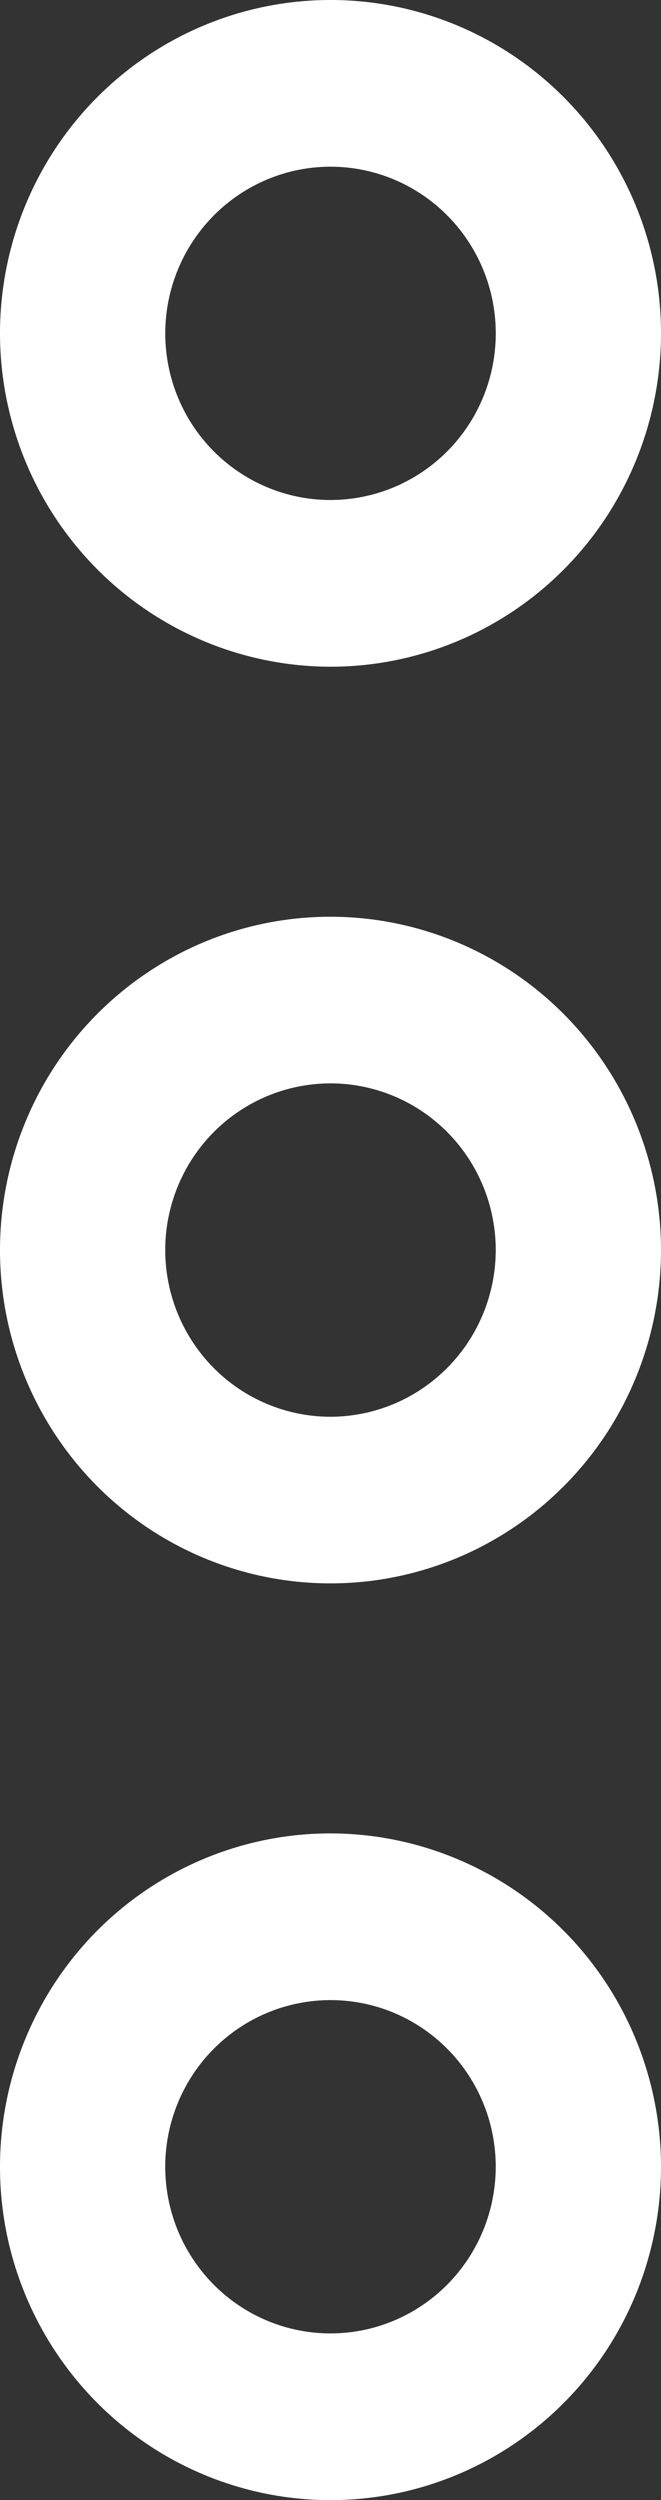 <svg width="9" height="34" viewBox="0 0 9 34" fill="none" xmlns="http://www.w3.org/2000/svg">
<rect x="0" y="0" width="9" height="34" fill="#333333" stroke="none"/>
<path d="M4.5 9.067C5.39 9.067 6.26 8.801 7 8.303C7.74 7.805 8.317 7.097 8.657 6.268C8.998 5.44 9.087 4.528 8.914 3.649C8.74 2.77 8.311 1.962 7.682 1.328C7.053 0.694 6.251 0.262 5.378 0.087C4.505 -0.088 3.6 0.002 2.778 0.345C1.956 0.688 1.253 1.269 0.758 2.015C0.264 2.76 2.42502e-06 3.637 2.42502e-06 4.533C0.001 5.735 0.476 6.888 1.319 7.737C2.163 8.587 3.307 9.065 4.5 9.067ZM4.5 2.267C4.945 2.267 5.38 2.4 5.75 2.649C6.12 2.898 6.408 3.252 6.579 3.666C6.749 4.08 6.794 4.536 6.707 4.976C6.62 5.415 6.406 5.819 6.091 6.136C5.776 6.453 5.375 6.669 4.939 6.756C4.503 6.844 4.05 6.799 3.639 6.627C3.228 6.456 2.876 6.165 2.629 5.793C2.382 5.42 2.25 4.982 2.25 4.533C2.251 3.932 2.488 3.356 2.91 2.931C3.332 2.506 3.903 2.267 4.5 2.267ZM4.5 24.933C3.61 24.933 2.74 25.199 2 25.697C1.26 26.195 0.683 26.904 0.343 27.732C0.002 28.56 -0.087 29.472 0.086 30.351C0.26 31.23 0.689 32.038 1.318 32.672C1.947 33.306 2.749 33.738 3.622 33.913C4.495 34.088 5.4 33.998 6.222 33.655C7.044 33.312 7.747 32.731 8.242 31.985C8.736 31.24 9 30.363 9 29.467C8.999 28.265 8.524 27.112 7.681 26.263C6.837 25.413 5.693 24.935 4.5 24.933ZM4.5 31.733C4.055 31.733 3.62 31.6 3.25 31.351C2.88 31.102 2.592 30.748 2.421 30.334C2.251 29.92 2.206 29.464 2.293 29.024C2.38 28.585 2.594 28.181 2.909 27.864C3.224 27.547 3.625 27.331 4.061 27.244C4.497 27.156 4.95 27.201 5.361 27.372C5.772 27.544 6.124 27.835 6.371 28.207C6.618 28.58 6.75 29.018 6.75 29.467C6.749 30.068 6.512 30.644 6.09 31.069C5.668 31.494 5.097 31.733 4.5 31.733ZM4.5 12.467C3.61 12.467 2.74 12.732 2 13.231C1.26 13.729 0.683 14.437 0.343 15.265C0.002 16.093 -0.087 17.005 0.086 17.884C0.26 18.764 0.689 19.572 1.318 20.206C1.947 20.84 2.749 21.271 3.622 21.446C4.495 21.621 5.4 21.531 6.222 21.188C7.044 20.845 7.747 20.264 8.242 19.519C8.736 18.773 9 17.897 9 17C8.999 15.798 8.524 14.646 7.681 13.796C6.837 12.946 5.693 12.468 4.5 12.467ZM4.5 19.267C4.055 19.267 3.62 19.134 3.25 18.885C2.88 18.636 2.592 18.282 2.421 17.867C2.251 17.453 2.206 16.997 2.293 16.558C2.38 16.118 2.594 15.714 2.909 15.397C3.224 15.08 3.625 14.864 4.061 14.777C4.497 14.689 4.95 14.734 5.361 14.906C5.772 15.077 6.124 15.368 6.371 15.741C6.618 16.113 6.75 16.552 6.75 17C6.749 17.601 6.512 18.177 6.09 18.602C5.668 19.027 5.097 19.266 4.5 19.267Z" fill="white"/>
</svg>
